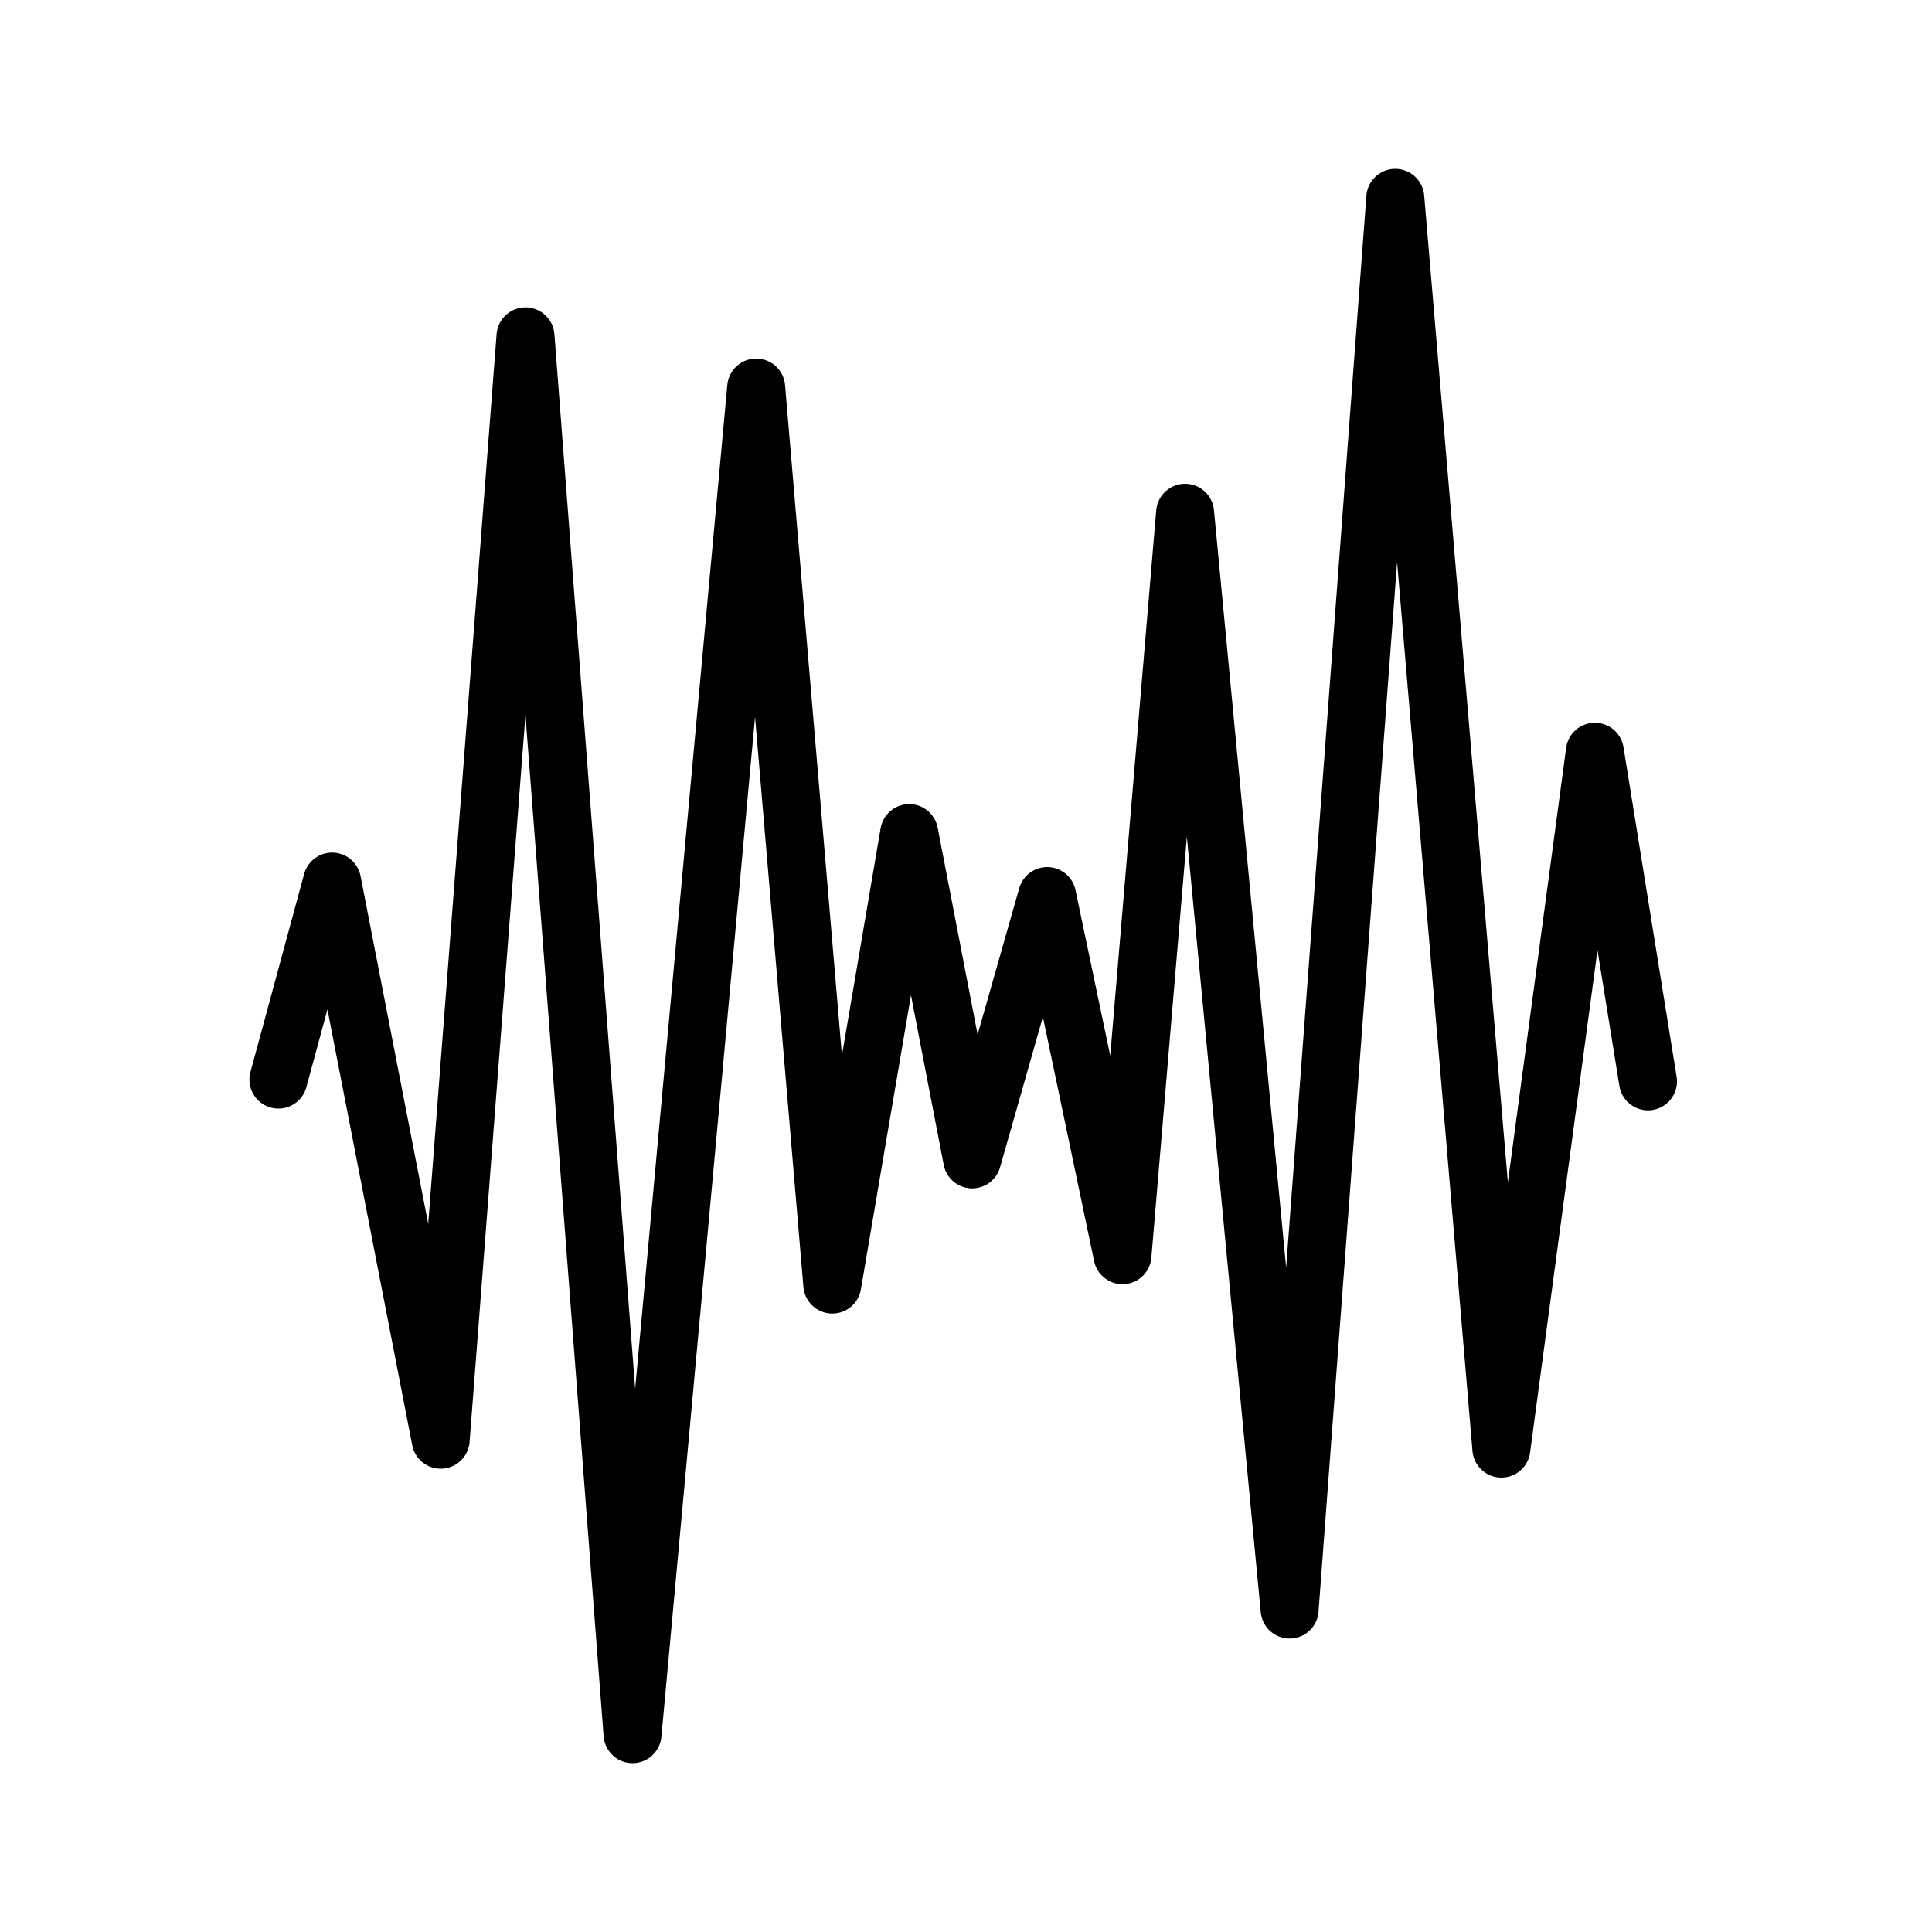 <svg xmlns="http://www.w3.org/2000/svg" viewBox="0 0 100 100">
    <defs>
        <style>.stroke{fill:none;stroke:#000;stroke-linecap:round;stroke-linejoin:round;stroke-width:3px;}</style>
    </defs>
    <g id="Layer_2" data-name="Layer 2">
        <g id="Layer_1-2" data-name="Layer 1">
            <polyline class="stroke" points="14.41 55.88 17.19 45.63 22.81 74.52 27.2 17.41 32.74 89.76 39.14 20.06 43.08 66.49 47.06 43.12 50.32 60.01 54.2 46.38 58.1 64.97 61.34 26.54 66.75 83.31 72.22 10.24 77.71 74.98 82.55 38.91 85.3 55.97"/>
        </g>
    </g>
</svg>